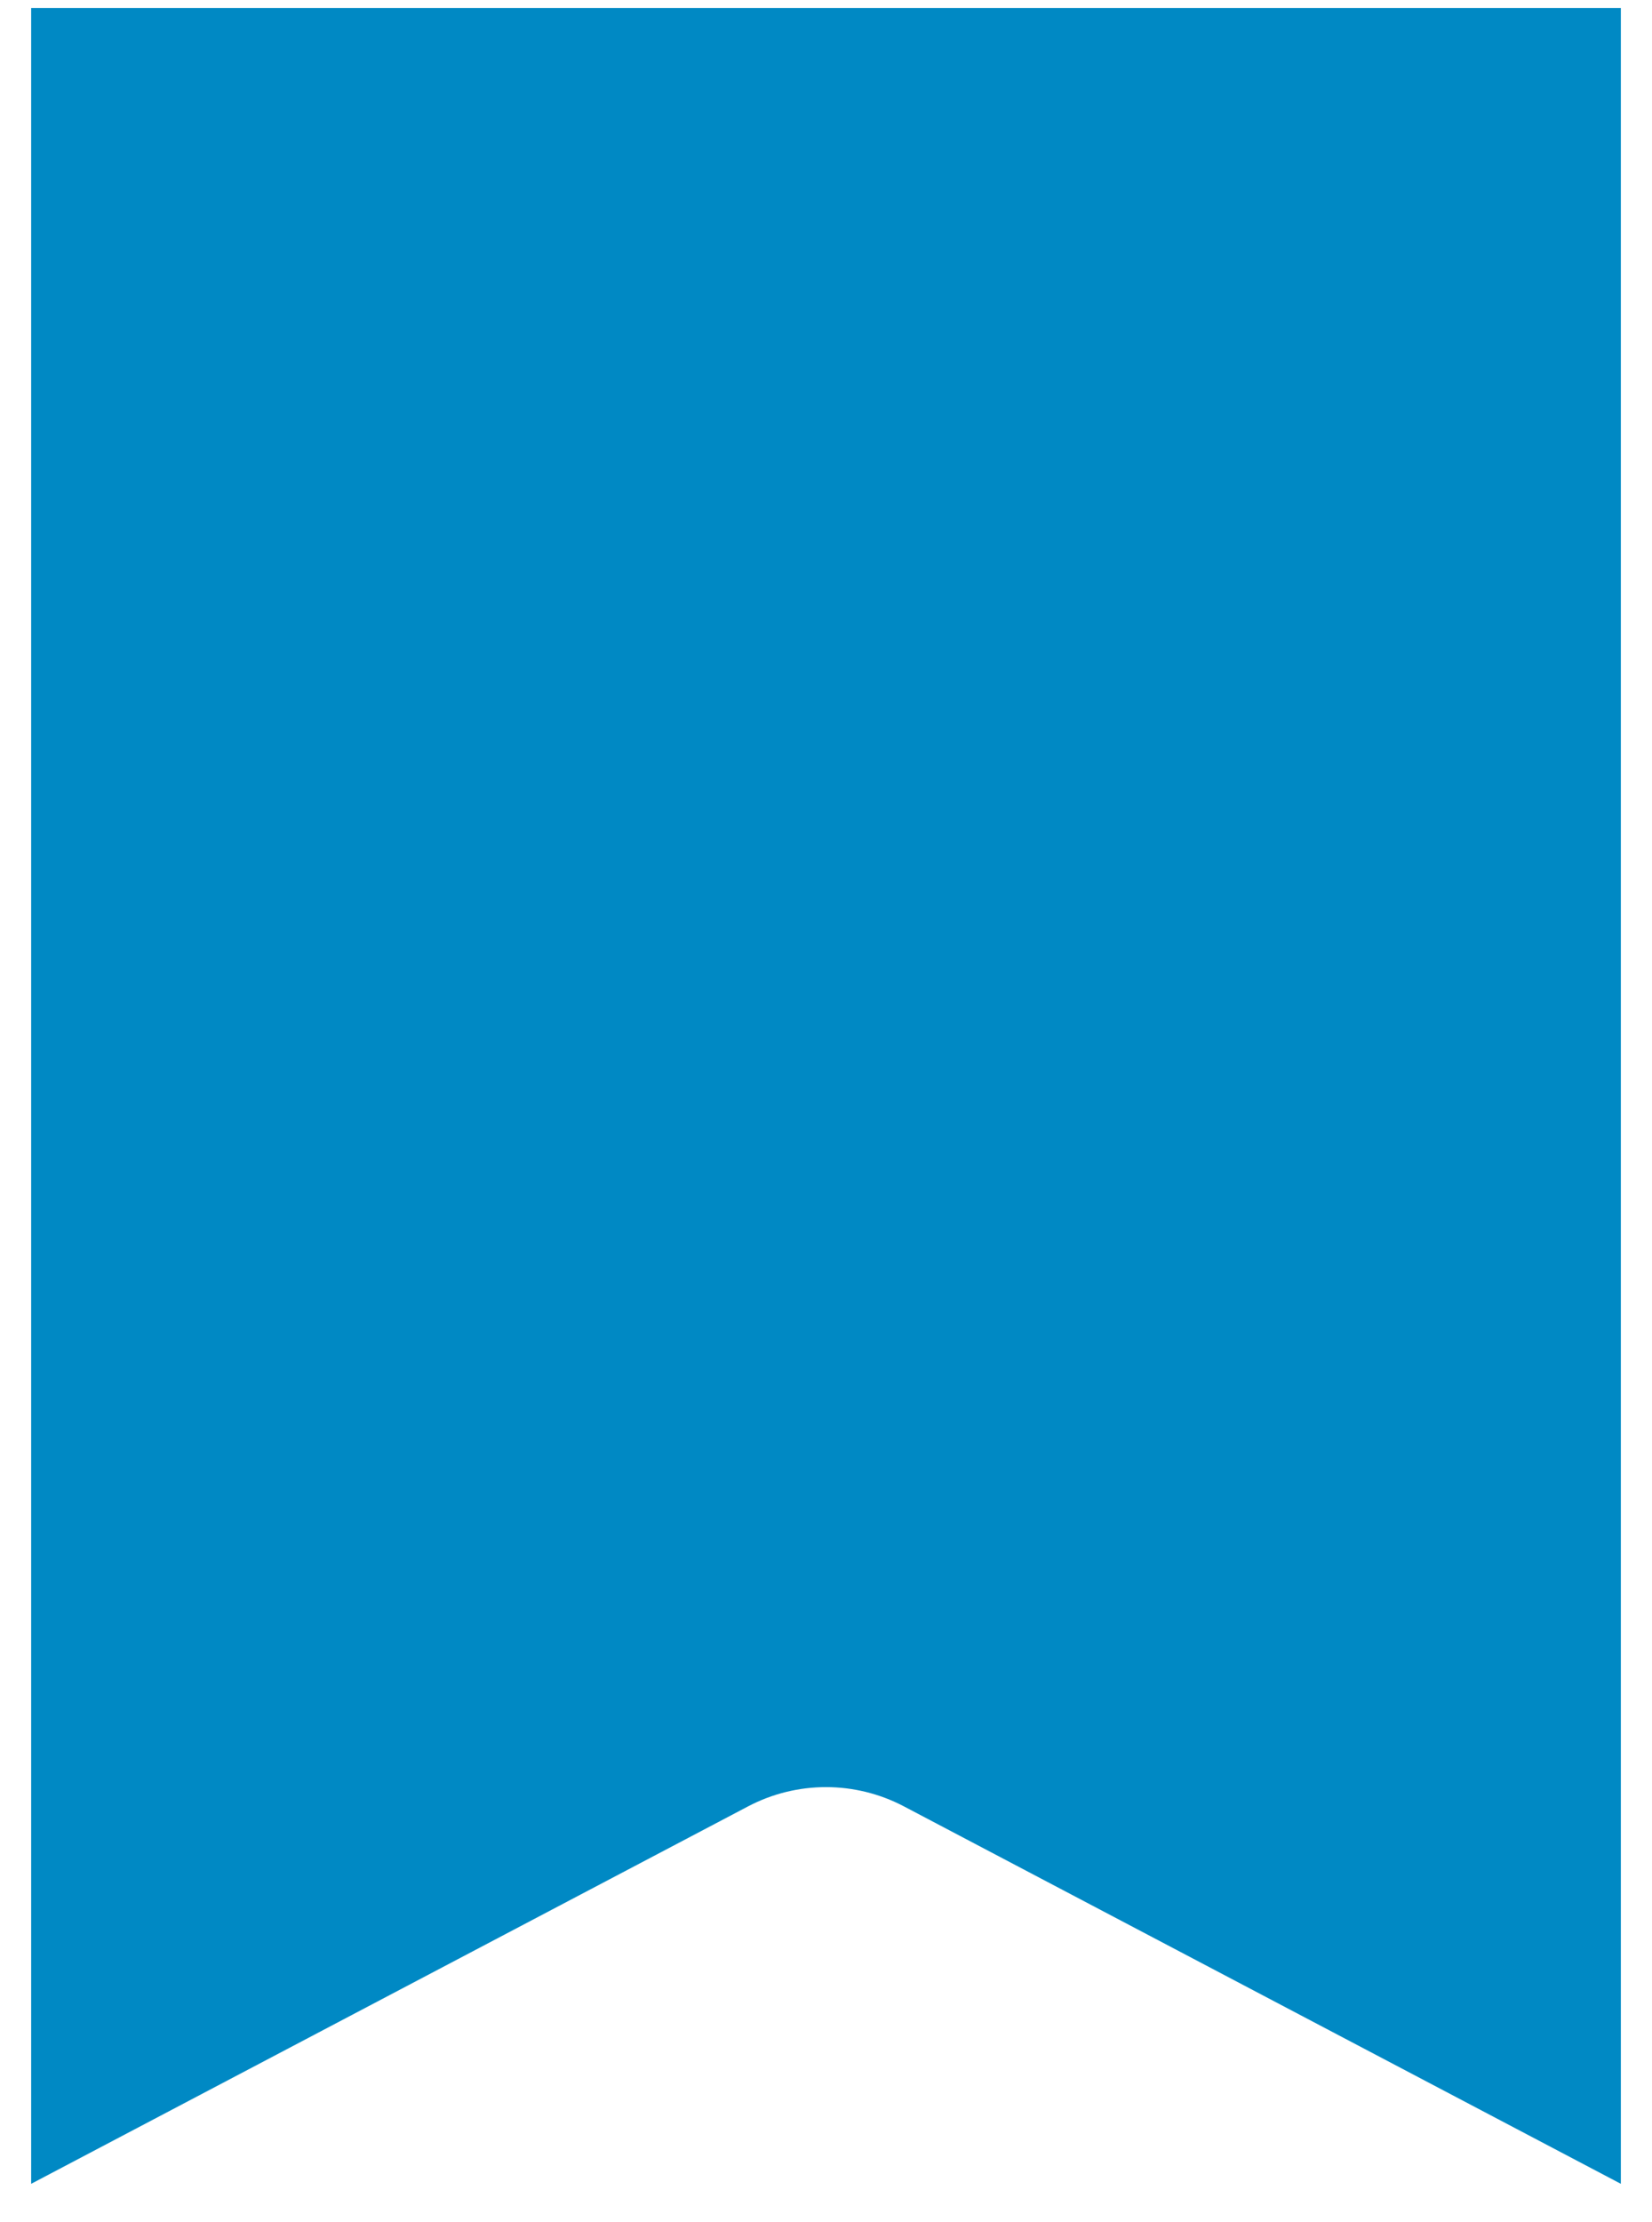 <svg width="29" height="39" viewBox="0 0 29 39" fill="none" xmlns="http://www.w3.org/2000/svg">
<path d="M12.2 29.935L2.547 35.016V2.141H26.453V35.016L16.8 29.935C16.8 29.935 16.8 29.935 16.8 29.935C15.36 29.177 13.64 29.177 12.2 29.935C12.2 29.935 12.2 29.935 12.2 29.935Z" fill="#0089C4" stroke="#0089C4" stroke-width="4"/>
</svg>
